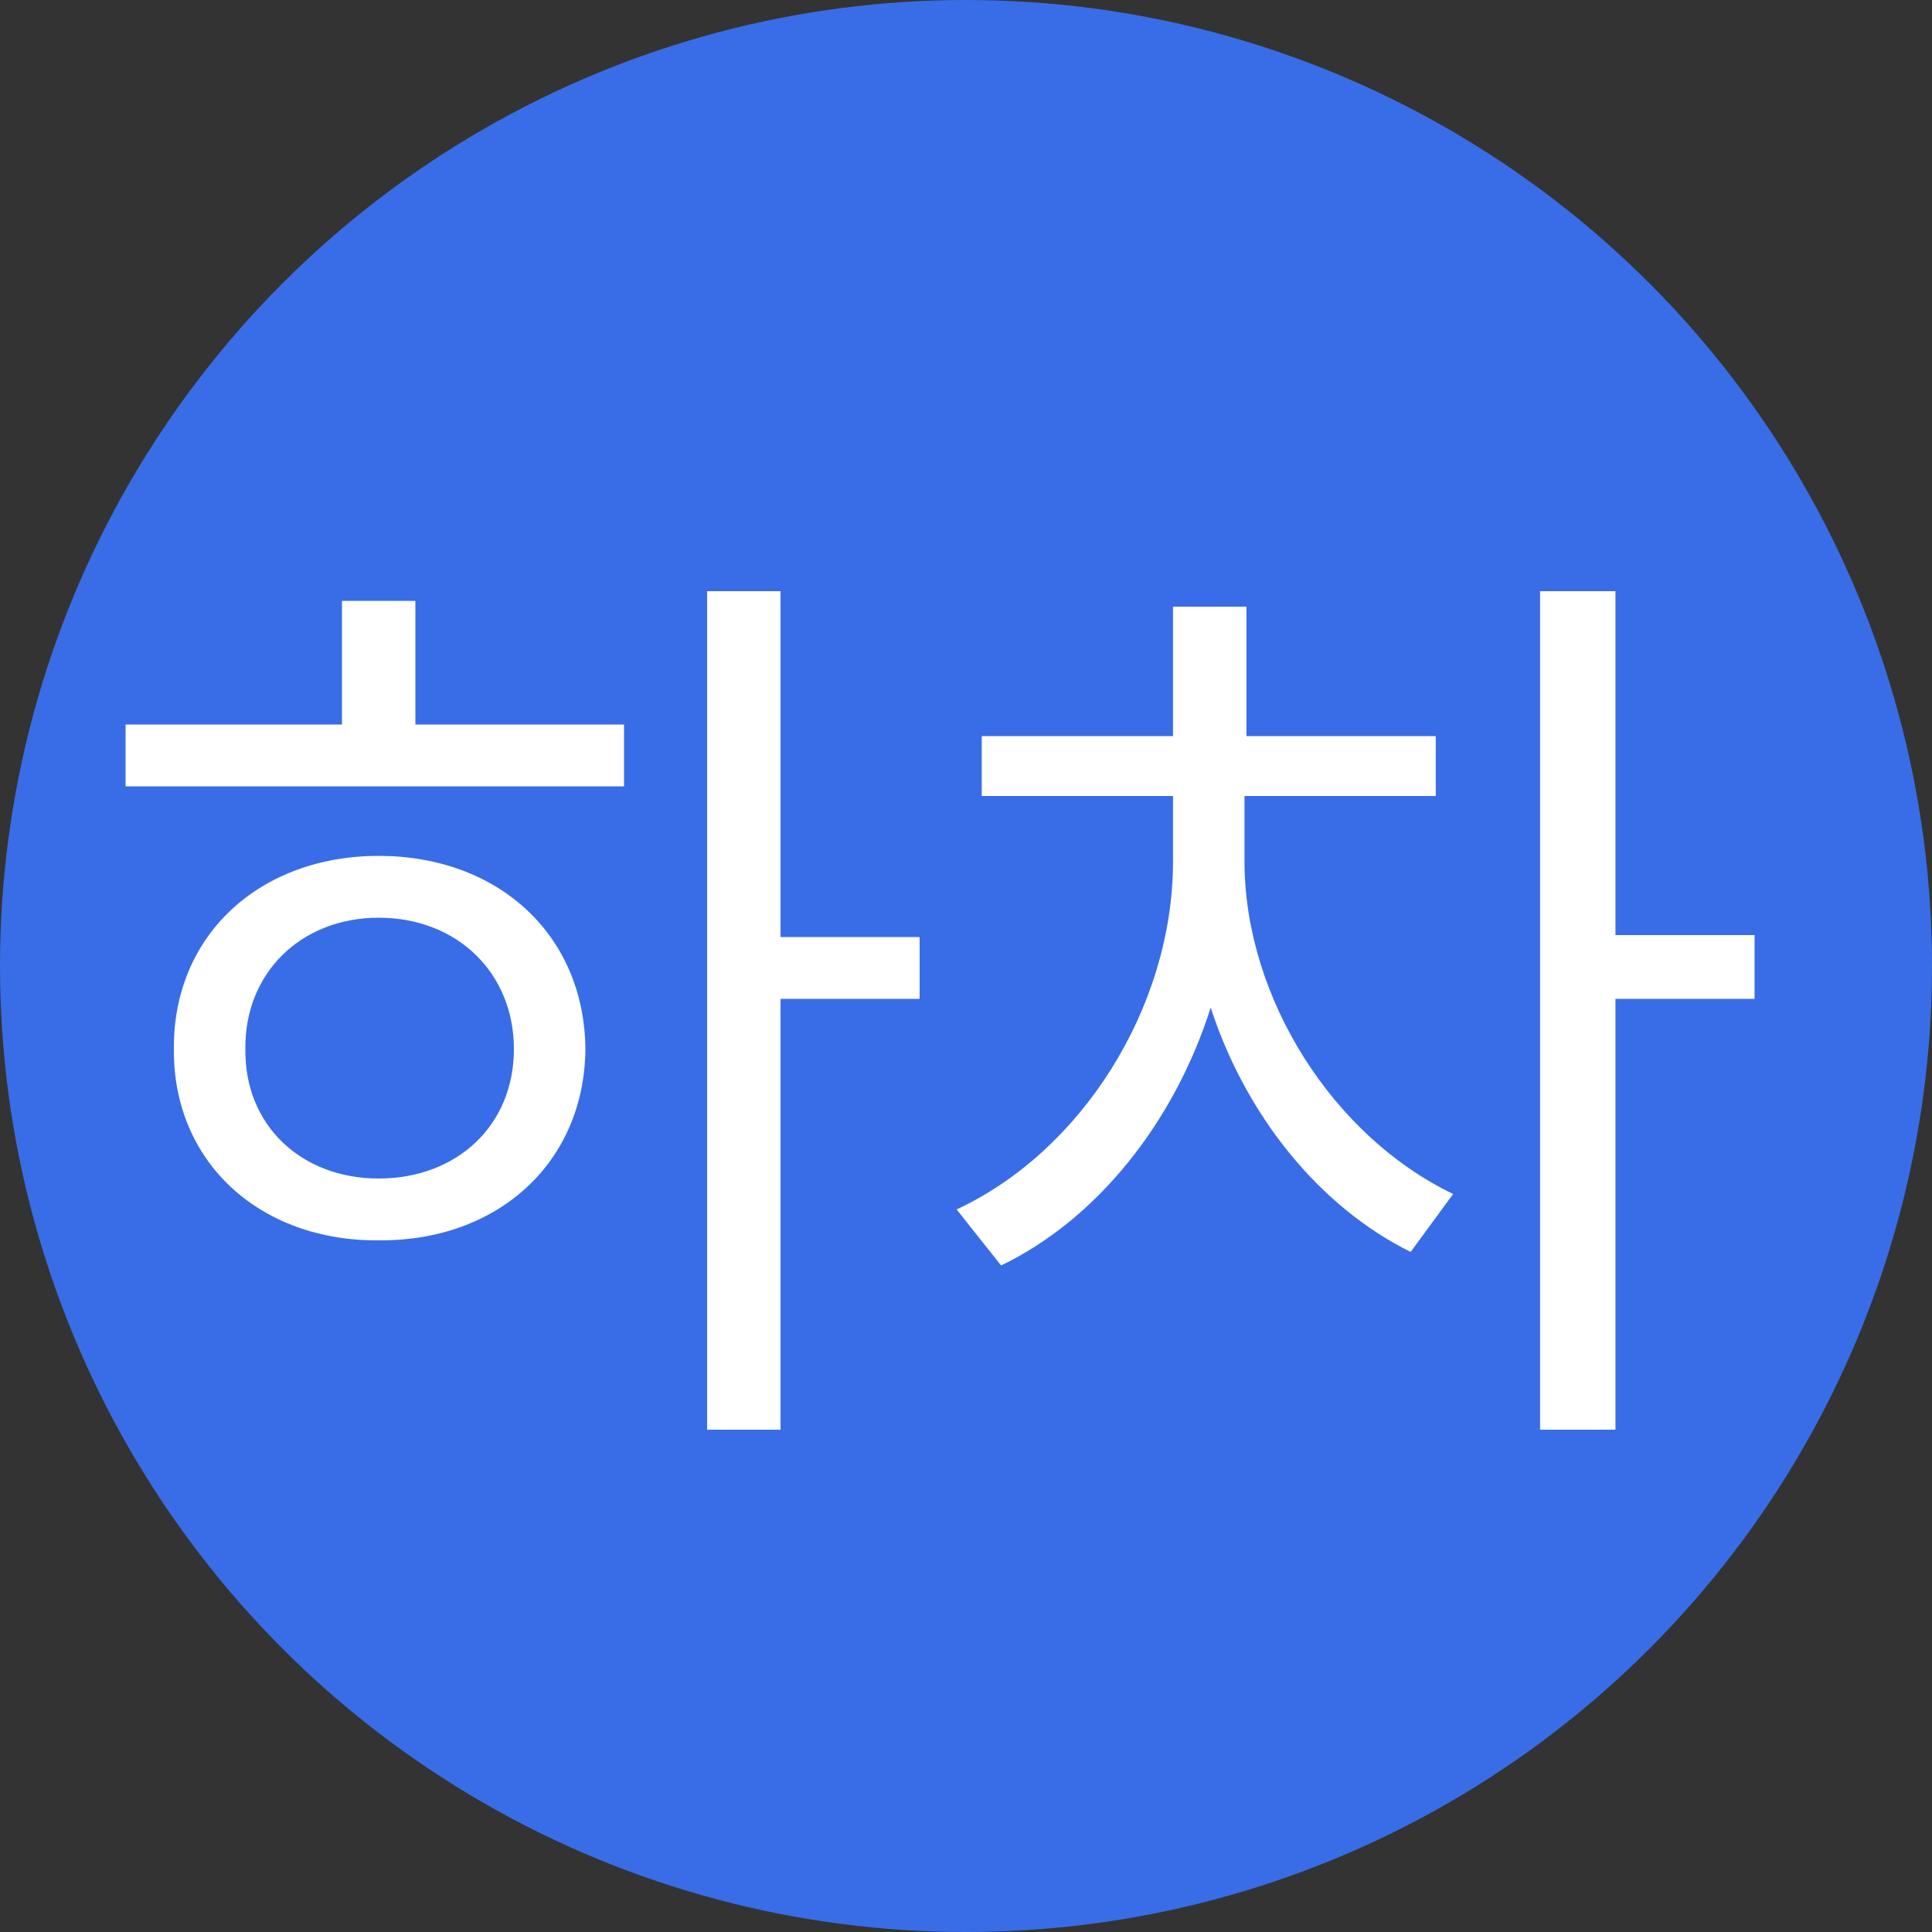 <svg width="20" height="20" viewBox="0 0 20 20" fill="none" xmlns="http://www.w3.org/2000/svg">
<rect x="0" y="0" width="20" height="20" fill="#333333" stroke="none"/>
<circle cx="10" cy="10" r="10" fill="#396DE7"/>
<path d="M8.08 6.12V9.7H9.52V10.34H8.08V14.8H7.32V6.12H8.08ZM1.3 8.14V7.5H3.54V6.22H4.3V7.5H6.46V8.14H1.3ZM1.8 10.86C1.79 9.68 2.69 8.86 3.92 8.86C5.16 8.86 6.05 9.68 6.06 10.86C6.05 12.03 5.16 12.85 3.92 12.84C2.69 12.85 1.79 12.03 1.8 10.86ZM2.54 10.86C2.53 11.65 3.12 12.2 3.92 12.2C4.73 12.2 5.32 11.65 5.32 10.86C5.32 10.07 4.73 9.5 3.92 9.5C3.12 9.5 2.53 10.07 2.54 10.86ZM12.883 8.94C12.893 10.33 13.793 11.76 15.043 12.36L14.603 12.96C13.653 12.49 12.893 11.54 12.533 10.43C12.153 11.63 11.343 12.63 10.363 13.1L9.903 12.52C11.193 11.92 12.133 10.44 12.143 8.94V8.24H10.163V7.62H12.143V6.28H12.903V7.62H14.863V8.24H12.883V8.94ZM15.943 14.8V6.12H16.723V9.68H18.163V10.34H16.723V14.8H15.943Z" fill="white"/>
</svg>
